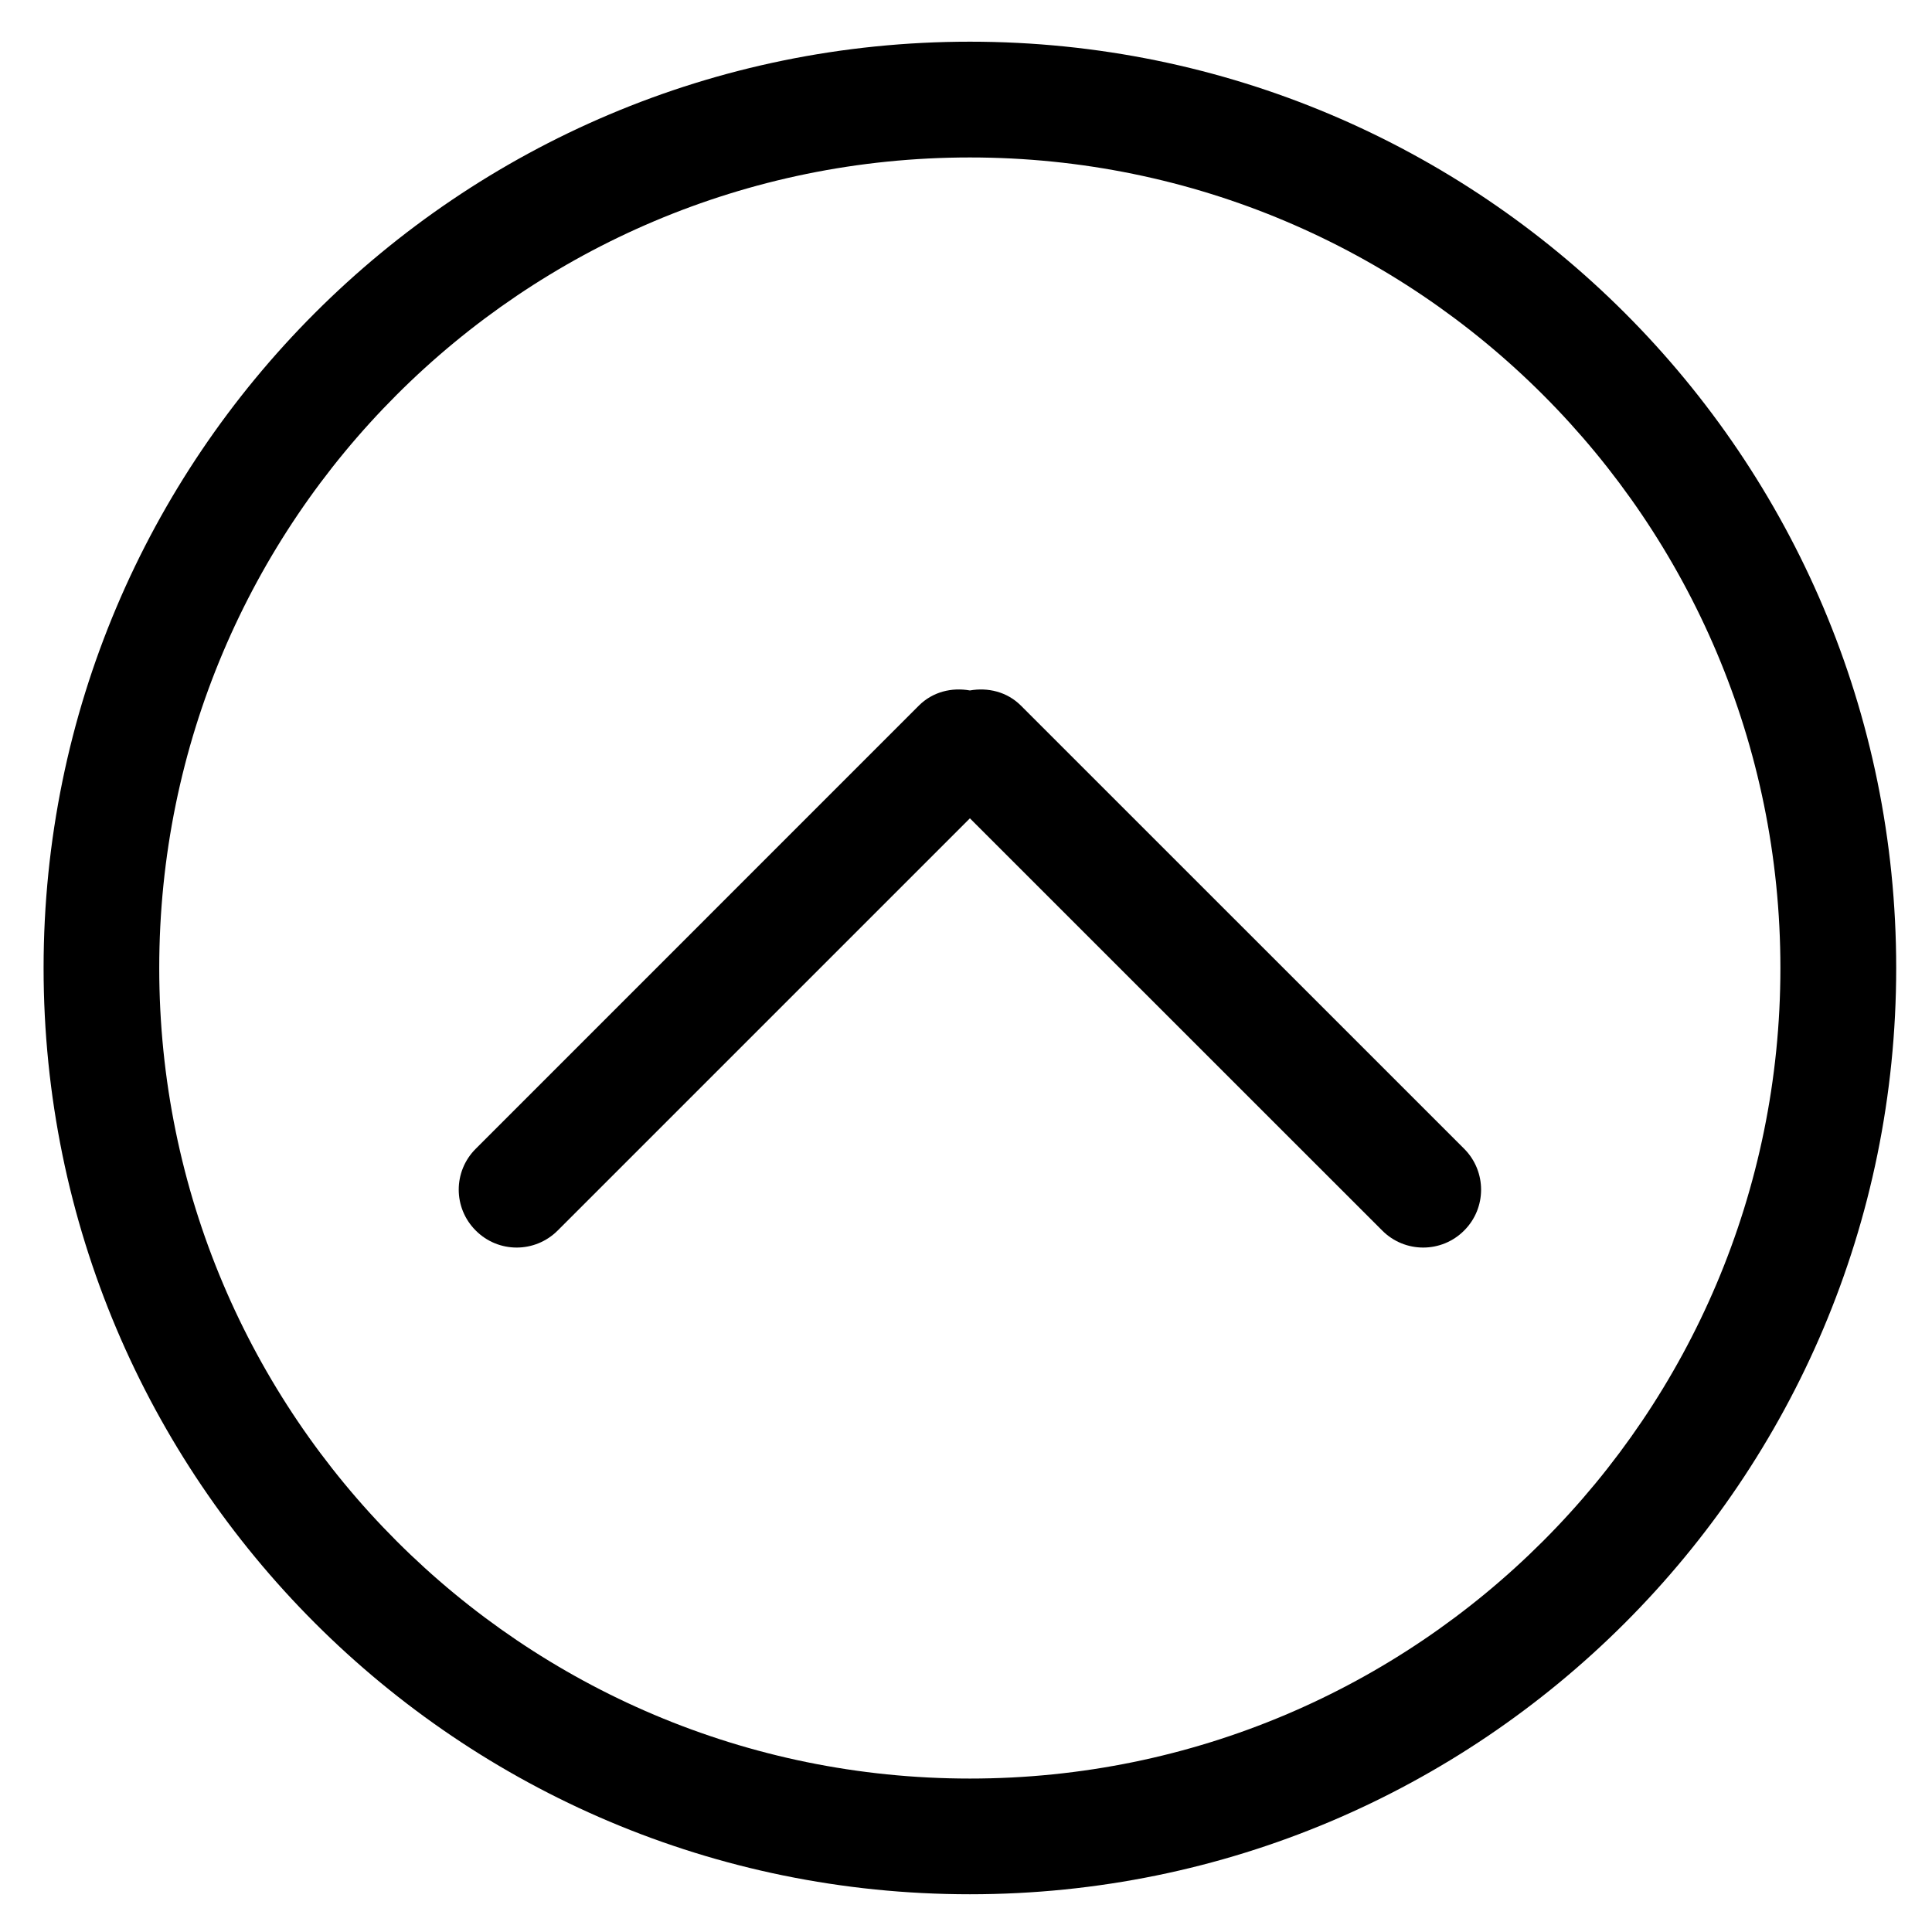 ﻿<?xml version="1.0" encoding="utf-8"?>
<svg width="64px" height="64px" viewBox="0 0 64 64" version="1.1" xmlns="http://www.w3.org/2000/svg" xmlns:xlink="http://www.w3.org/1999/xlink">
  <g fill-rule="evenodd">
    <path d="M1.444,32.065 C1.444,15.122 15.18,1.381 32.129,1.381 C49.077,1.381 62.814,15.122 62.814,32.065 C62.814,49.014 49.077,62.75 32.129,62.75 C15.18,62.75 1.444,49.014 1.444,32.065 L1.444,32.065 Z M58.978,32.065 C58.978,17.236 46.958,5.216 32.129,5.216 C17.299,5.216 5.275,17.233 5.275,32.065 C5.275,46.897 17.299,58.917 32.129,58.917 C46.958,58.917 58.978,46.895 58.978,32.065 Z M15.76,40.763 C15.008,40.015 15.008,38.802 15.76,38.054 L30.441,23.371 C30.906,22.91 31.534,22.767 32.129,22.872 C32.723,22.767 33.356,22.913 33.816,23.371 L48.502,38.054 C49.25,38.804 49.25,40.017 48.502,40.763 C47.754,41.515 46.536,41.515 45.788,40.763 L32.129,27.108 L18.474,40.763 C17.721,41.515 16.508,41.515 15.76,40.763 L15.76,40.763 Z" fill-rule="nonzero"></path>
  </g>
</svg>